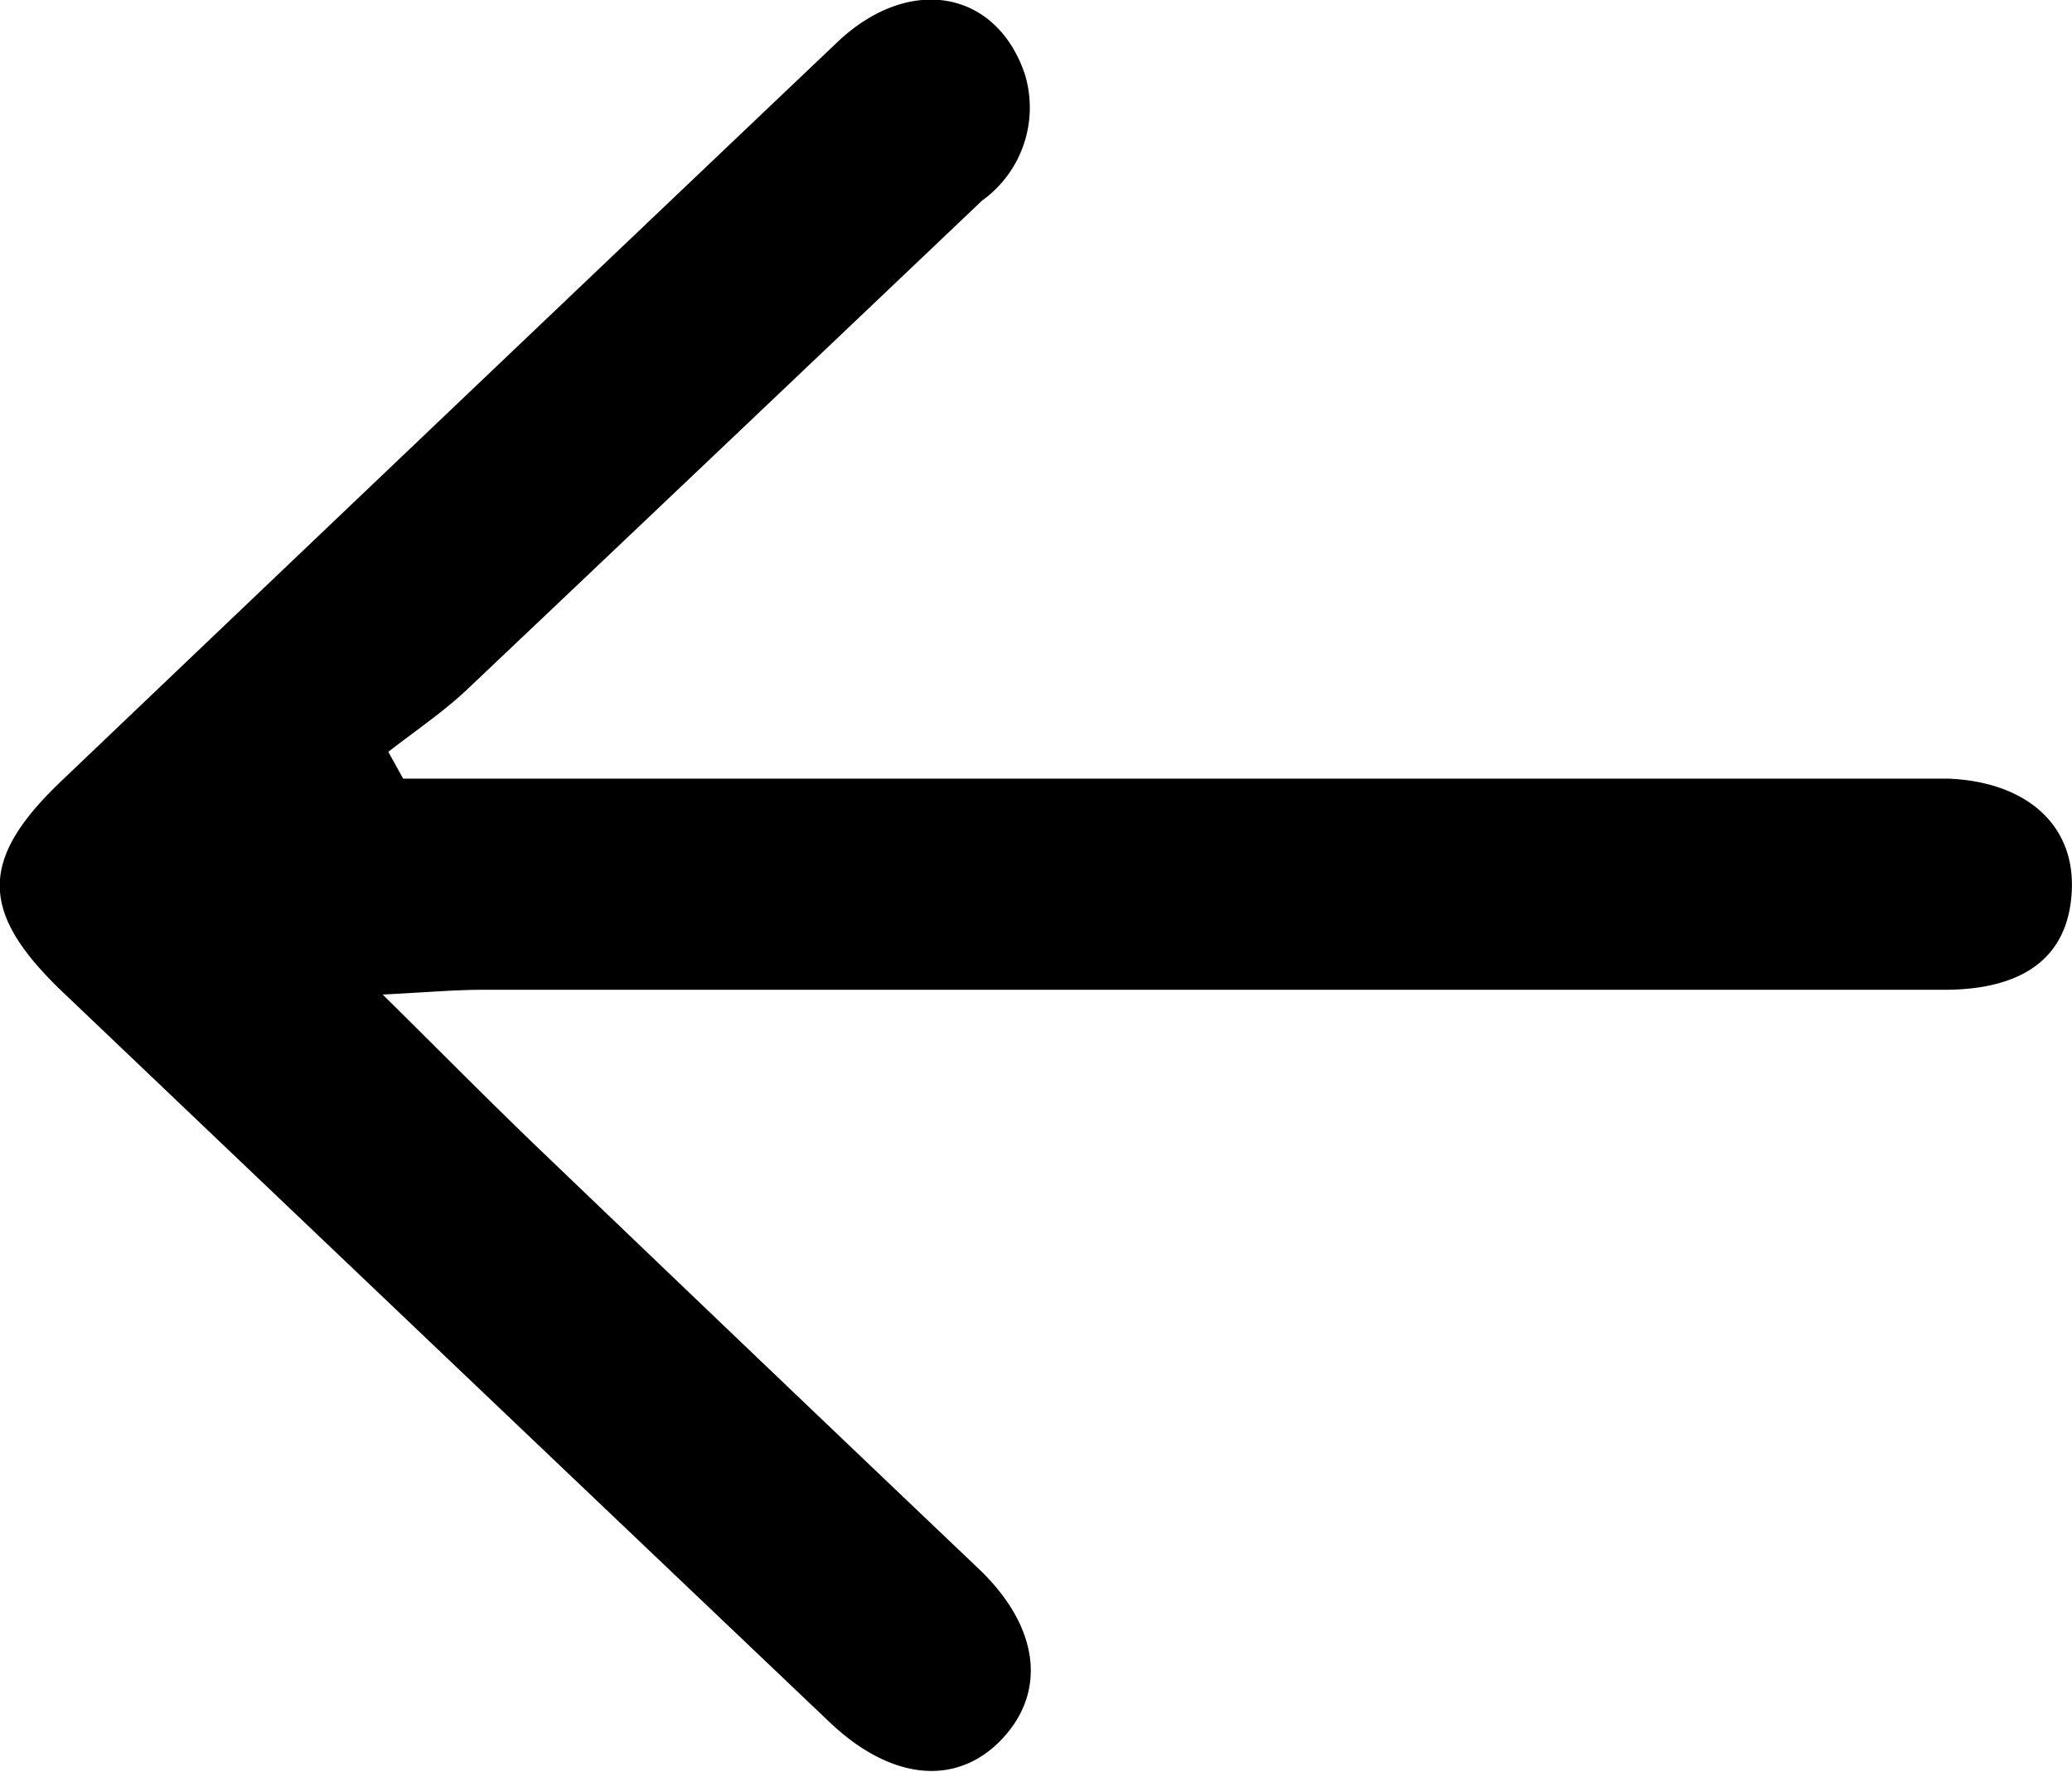 <svg xmlns="http://www.w3.org/2000/svg" width="18.713" height="16" viewBox="0 0 18.713 16"><path d="M357.767,236.787H344.261c-.149,0-.3,0-.447,0-.7-.028-1.132-.409-1.118-.983.015-.6.4-.923,1.15-.924q6.6,0,13.2,0c.255,0,.509-.023.906-.043-.552-.545-1-1-1.465-1.444q-1.957-1.876-3.921-3.745c-.553-.529-.618-1.127-.181-1.562.406-.4.984-.34,1.531.18q3.463,3.294,6.923,6.591c.759.724.762,1.2.006,1.917q-3.5,3.338-7,6.665c-.651.616-1.437.469-1.693-.291a1.034,1.034,0,0,1,.387-1.141q2.329-2.215,4.662-4.426c.215-.2.465-.369.7-.552Z" transform="translate(361.408 243.819) rotate(180)"/></svg>